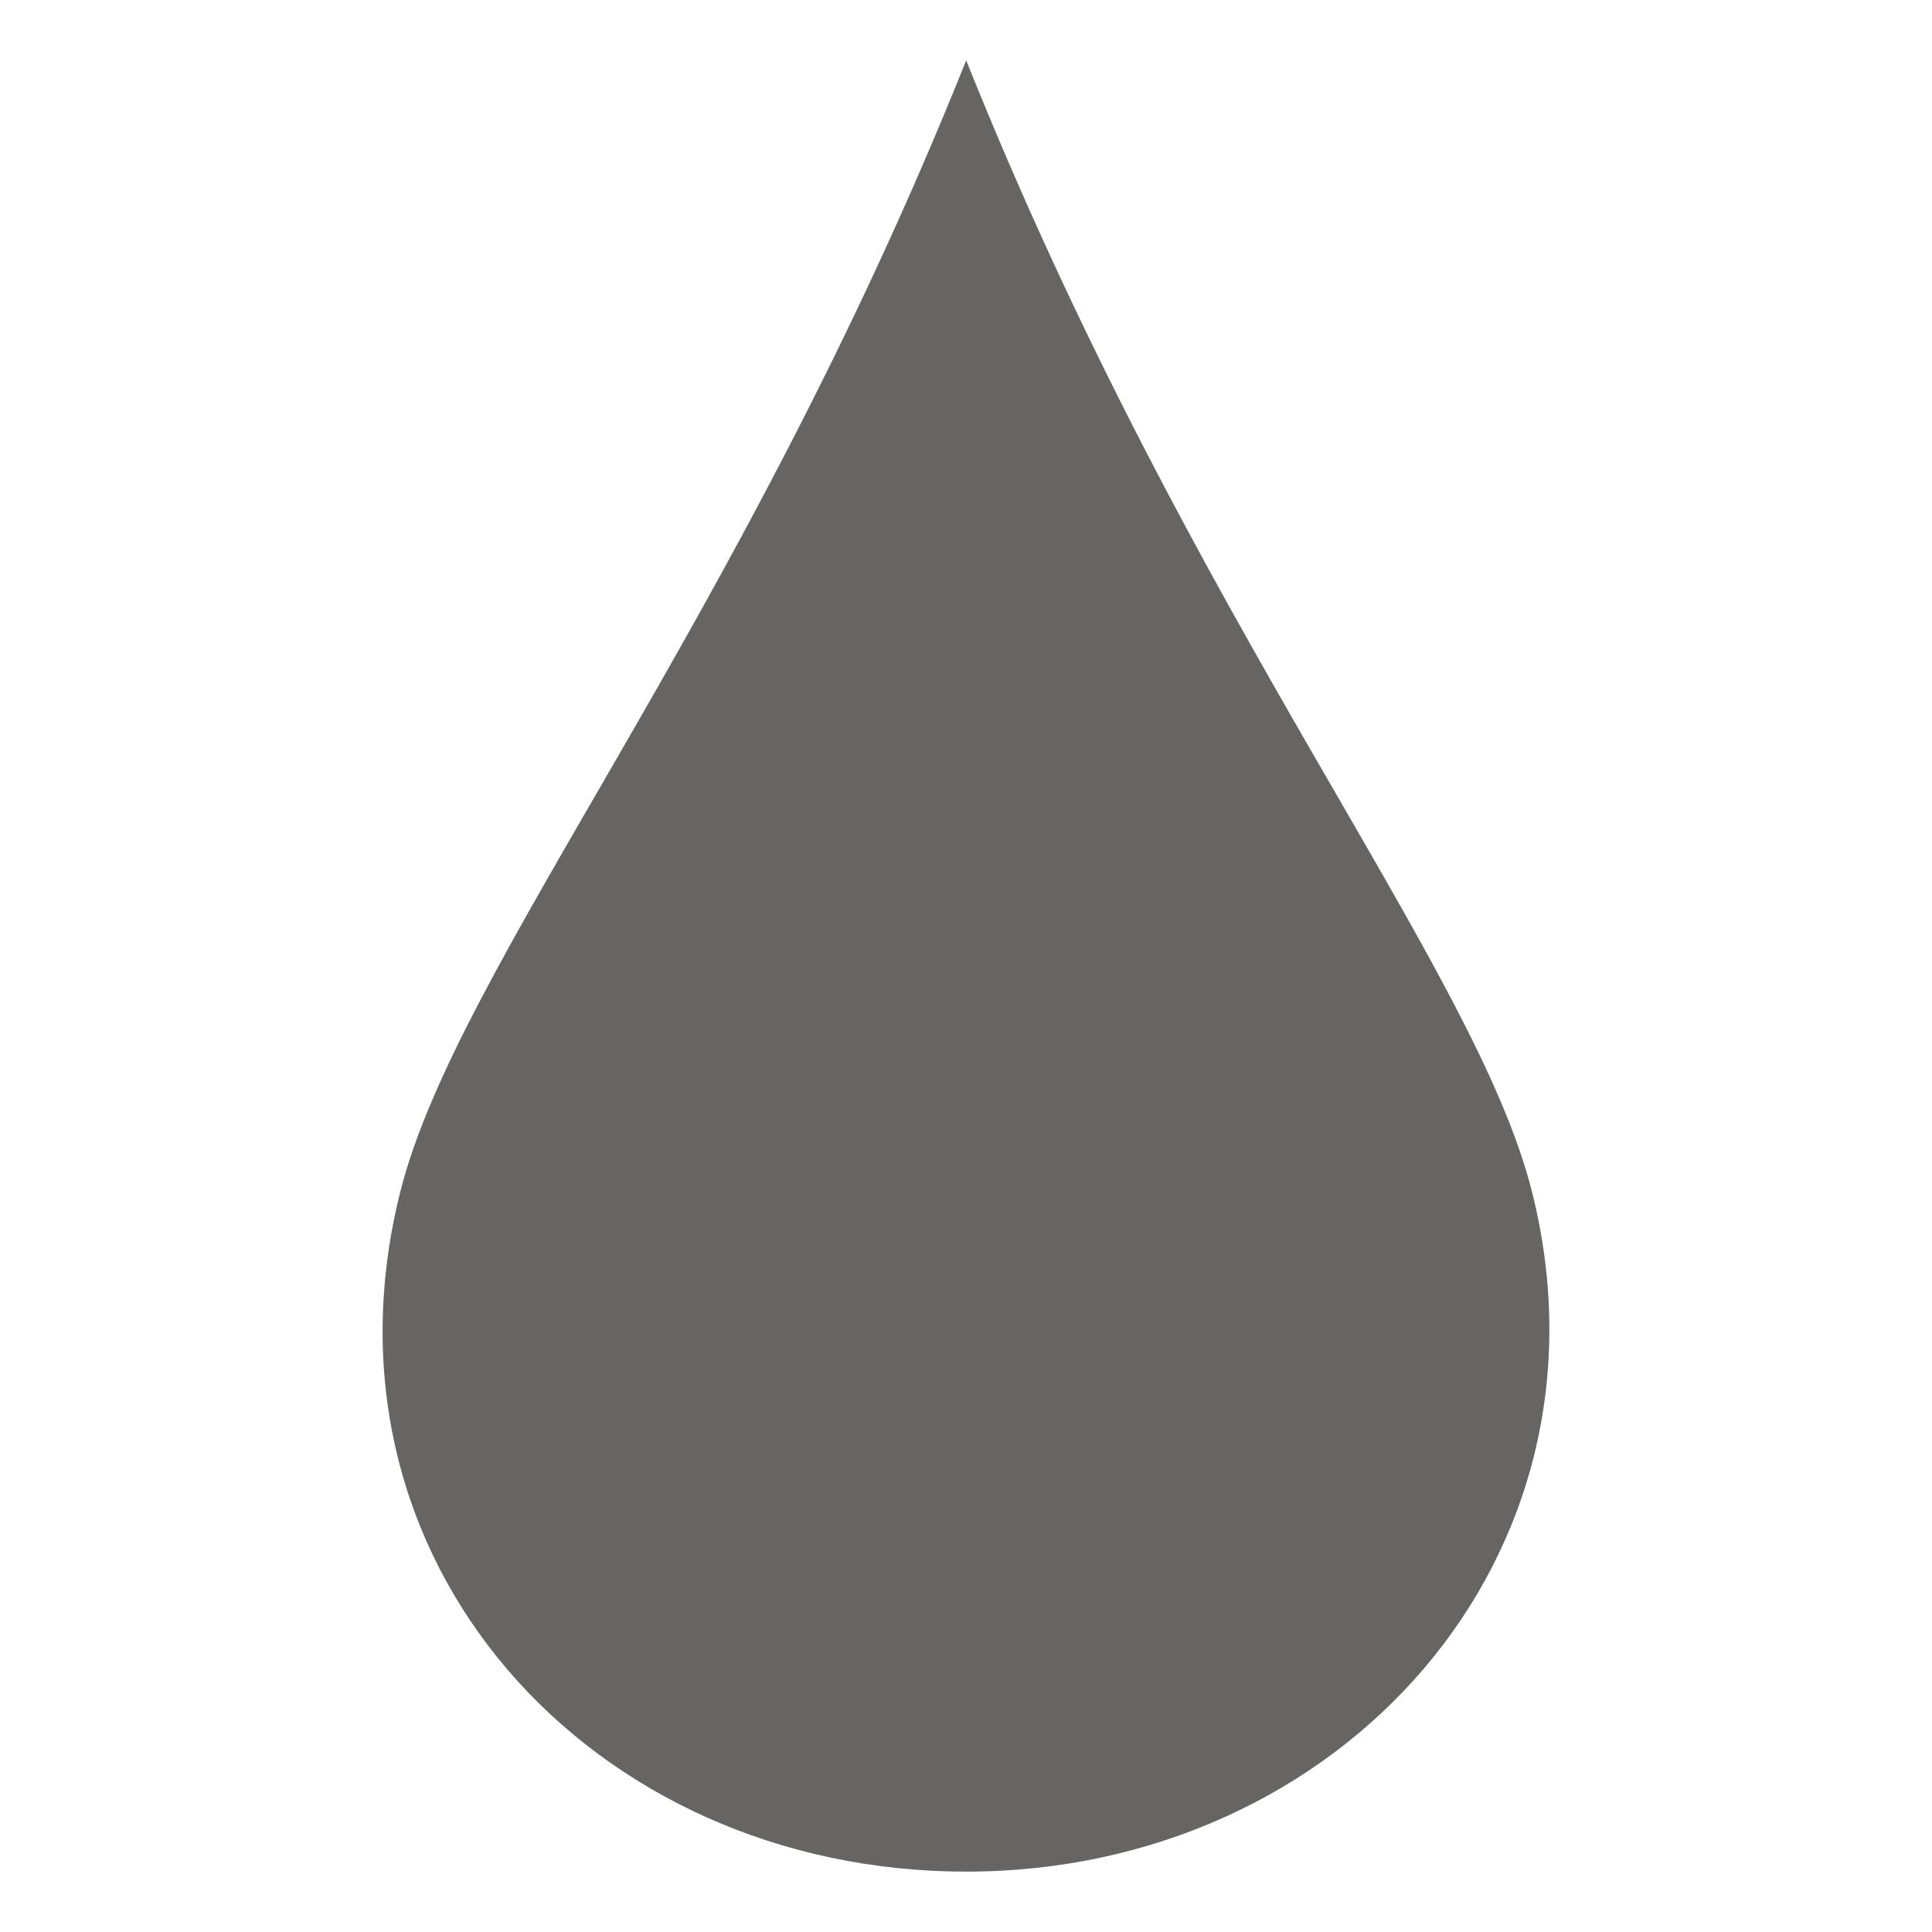 <svg width="20" height="20" viewBox="0 0 20 20" fill="none" xmlns="http://www.w3.org/2000/svg">
<path d="M15.861 12.344C16.803 16.111 13.885 19.375 10.002 19.375C6.118 19.375 3.189 16.157 4.142 12.344C4.728 10 7.658 6.484 10.002 0.625C12.345 6.484 15.275 10 15.861 12.344Z" fill="#676464"/>
</svg>
